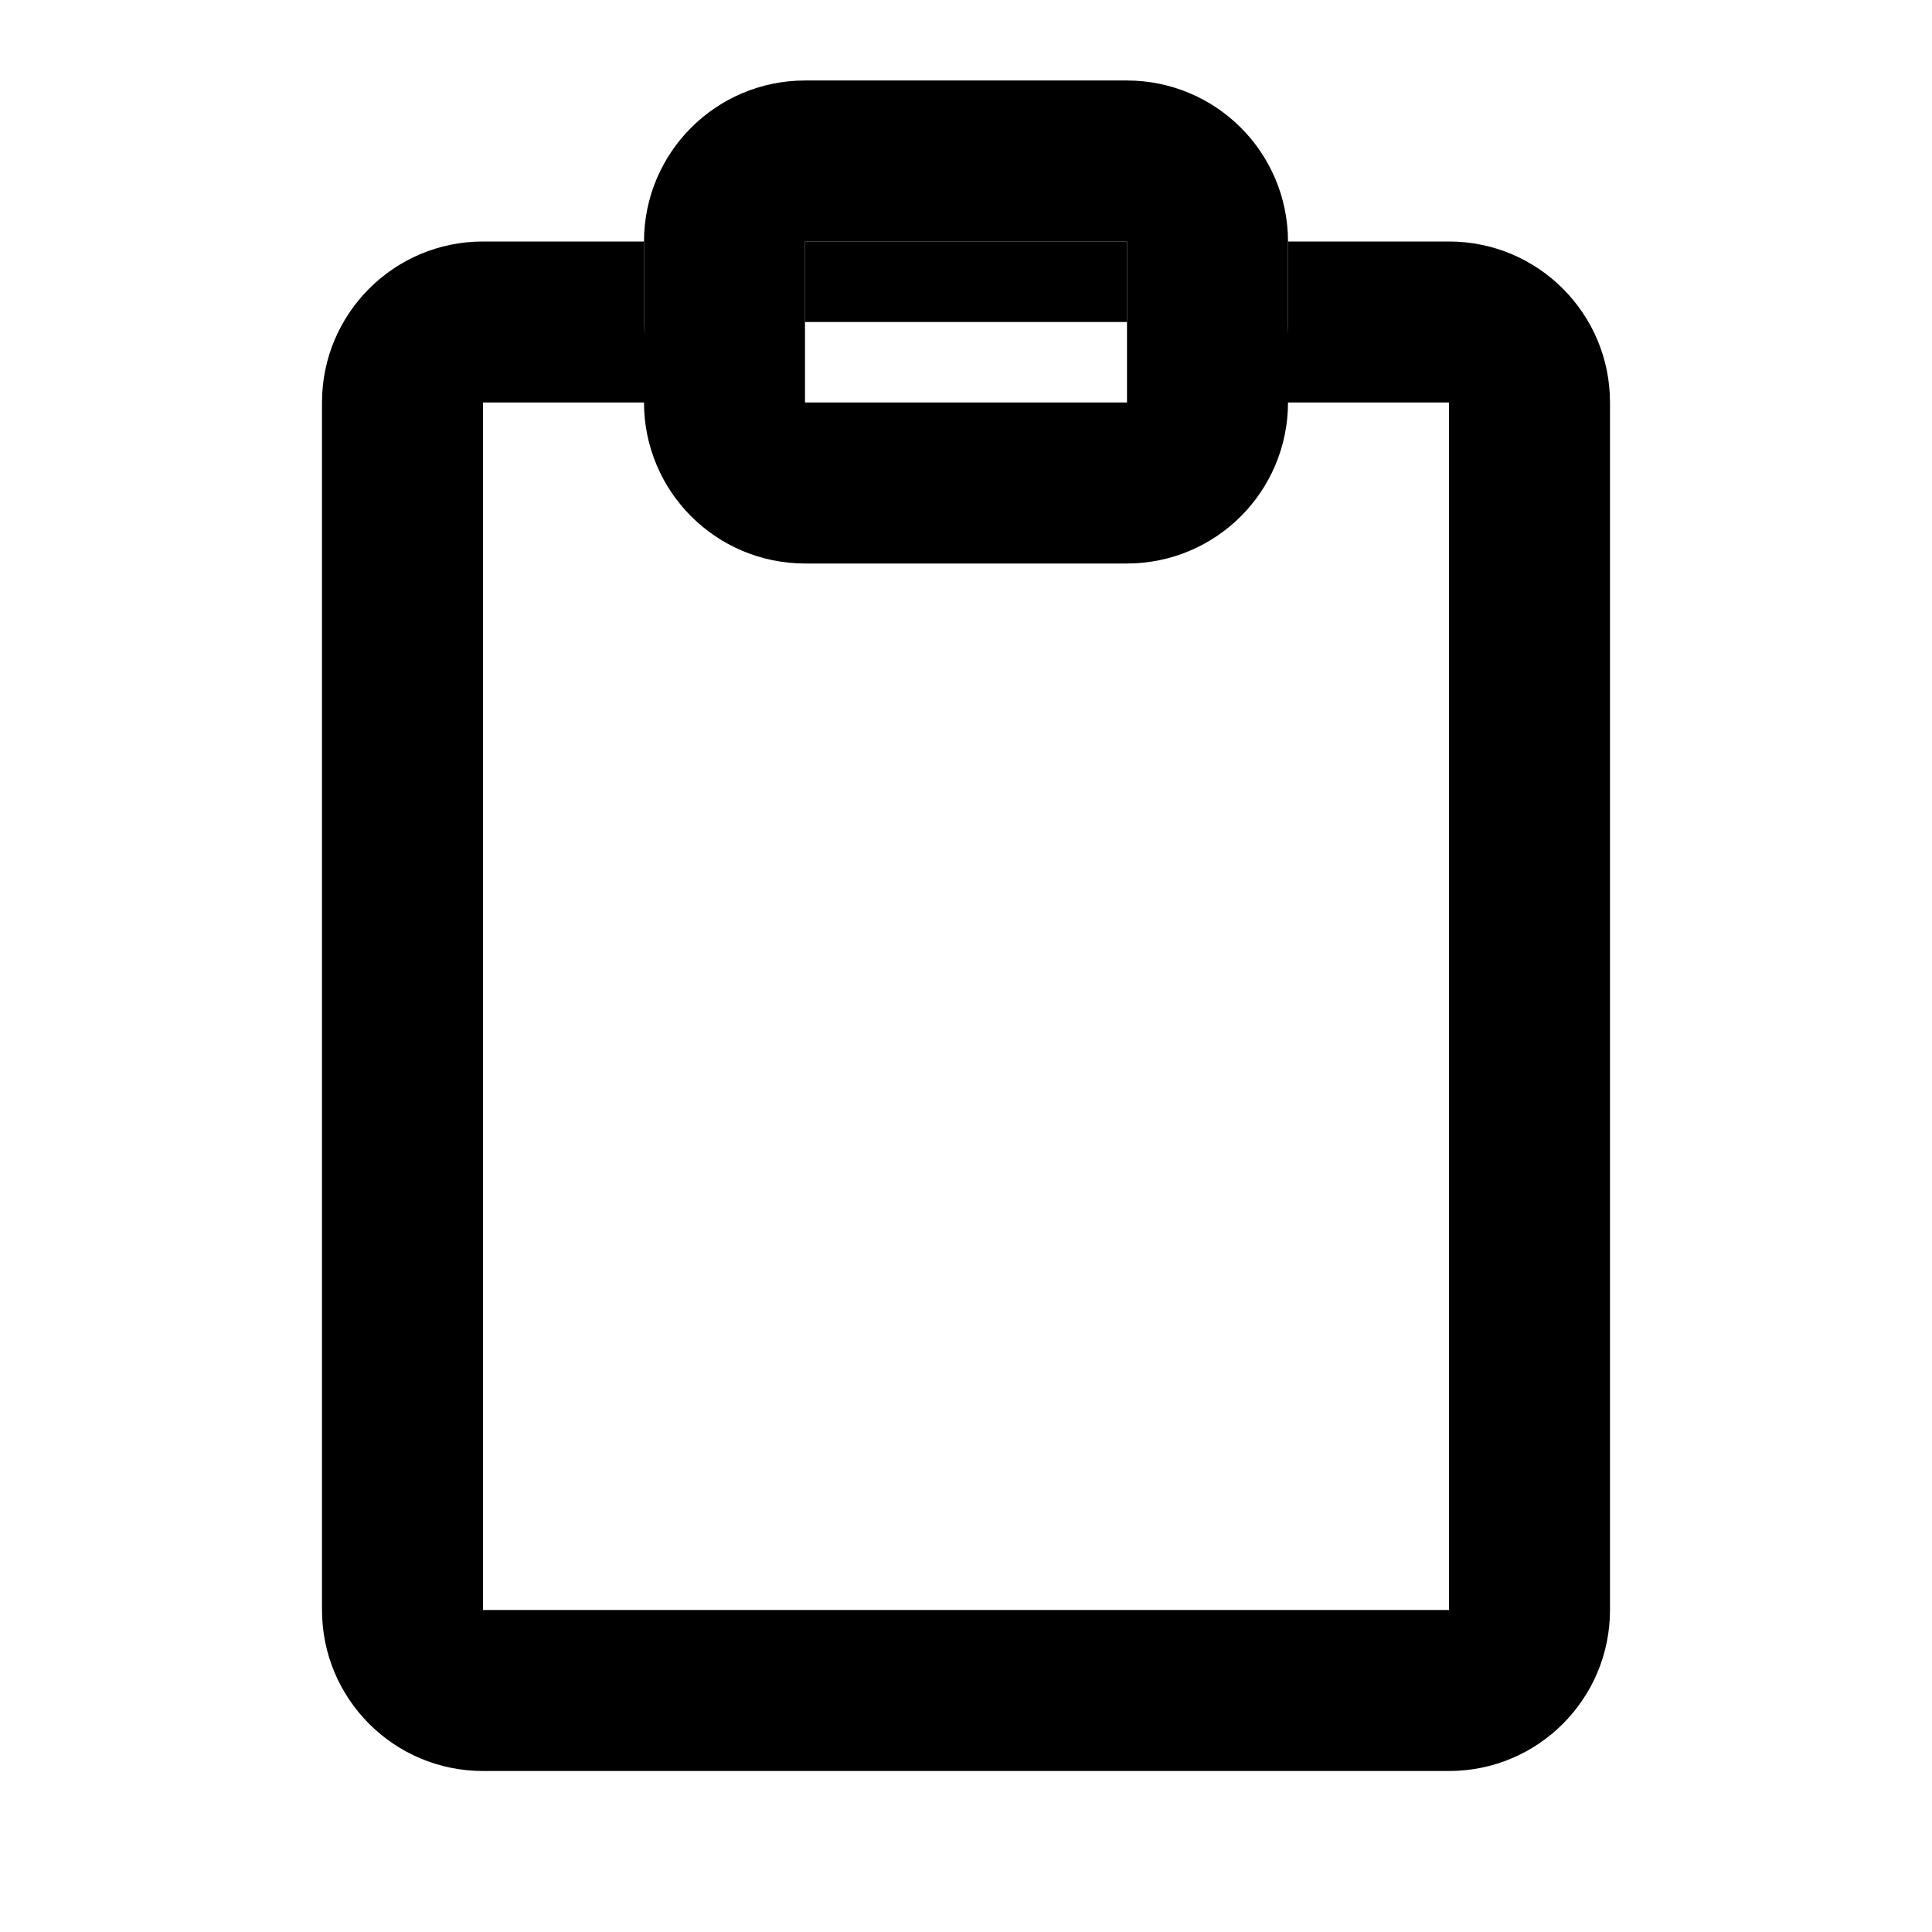 <svg
	width="24"
	height="24"
	viewBox="0 0 24 24"
	fill="none"
	xmlns="http://www.w3.org/2000/svg"
>
	<path
		fill-rule="evenodd"
		clip-rule="evenodd"
		d="M8 3H6C4.895 3 4 3.895 4 5V20C4 21.105 4.895 22 6 22H18C19.105 22 20 21.105 20 20V5C20 3.895 19.105 3 18 3H16V4C16 4.364 15.903 4.706 15.732 5H18V20H6V5H8.268C8.097 4.706 8 4.364 8 4V3ZM10 3H14V4H10V3Z"
		fill="black"
	/>
	<path
		d="M9 5V3C9 2.448 9.448 2 10 2H14C14.552 2 15 2.448 15 3V5C15 5.552 14.552 6 14 6H10C9.448 6 9 5.552 9 5Z"
		stroke="black"
		stroke-width="2"
		stroke-linecap="round"
	/>
</svg>
